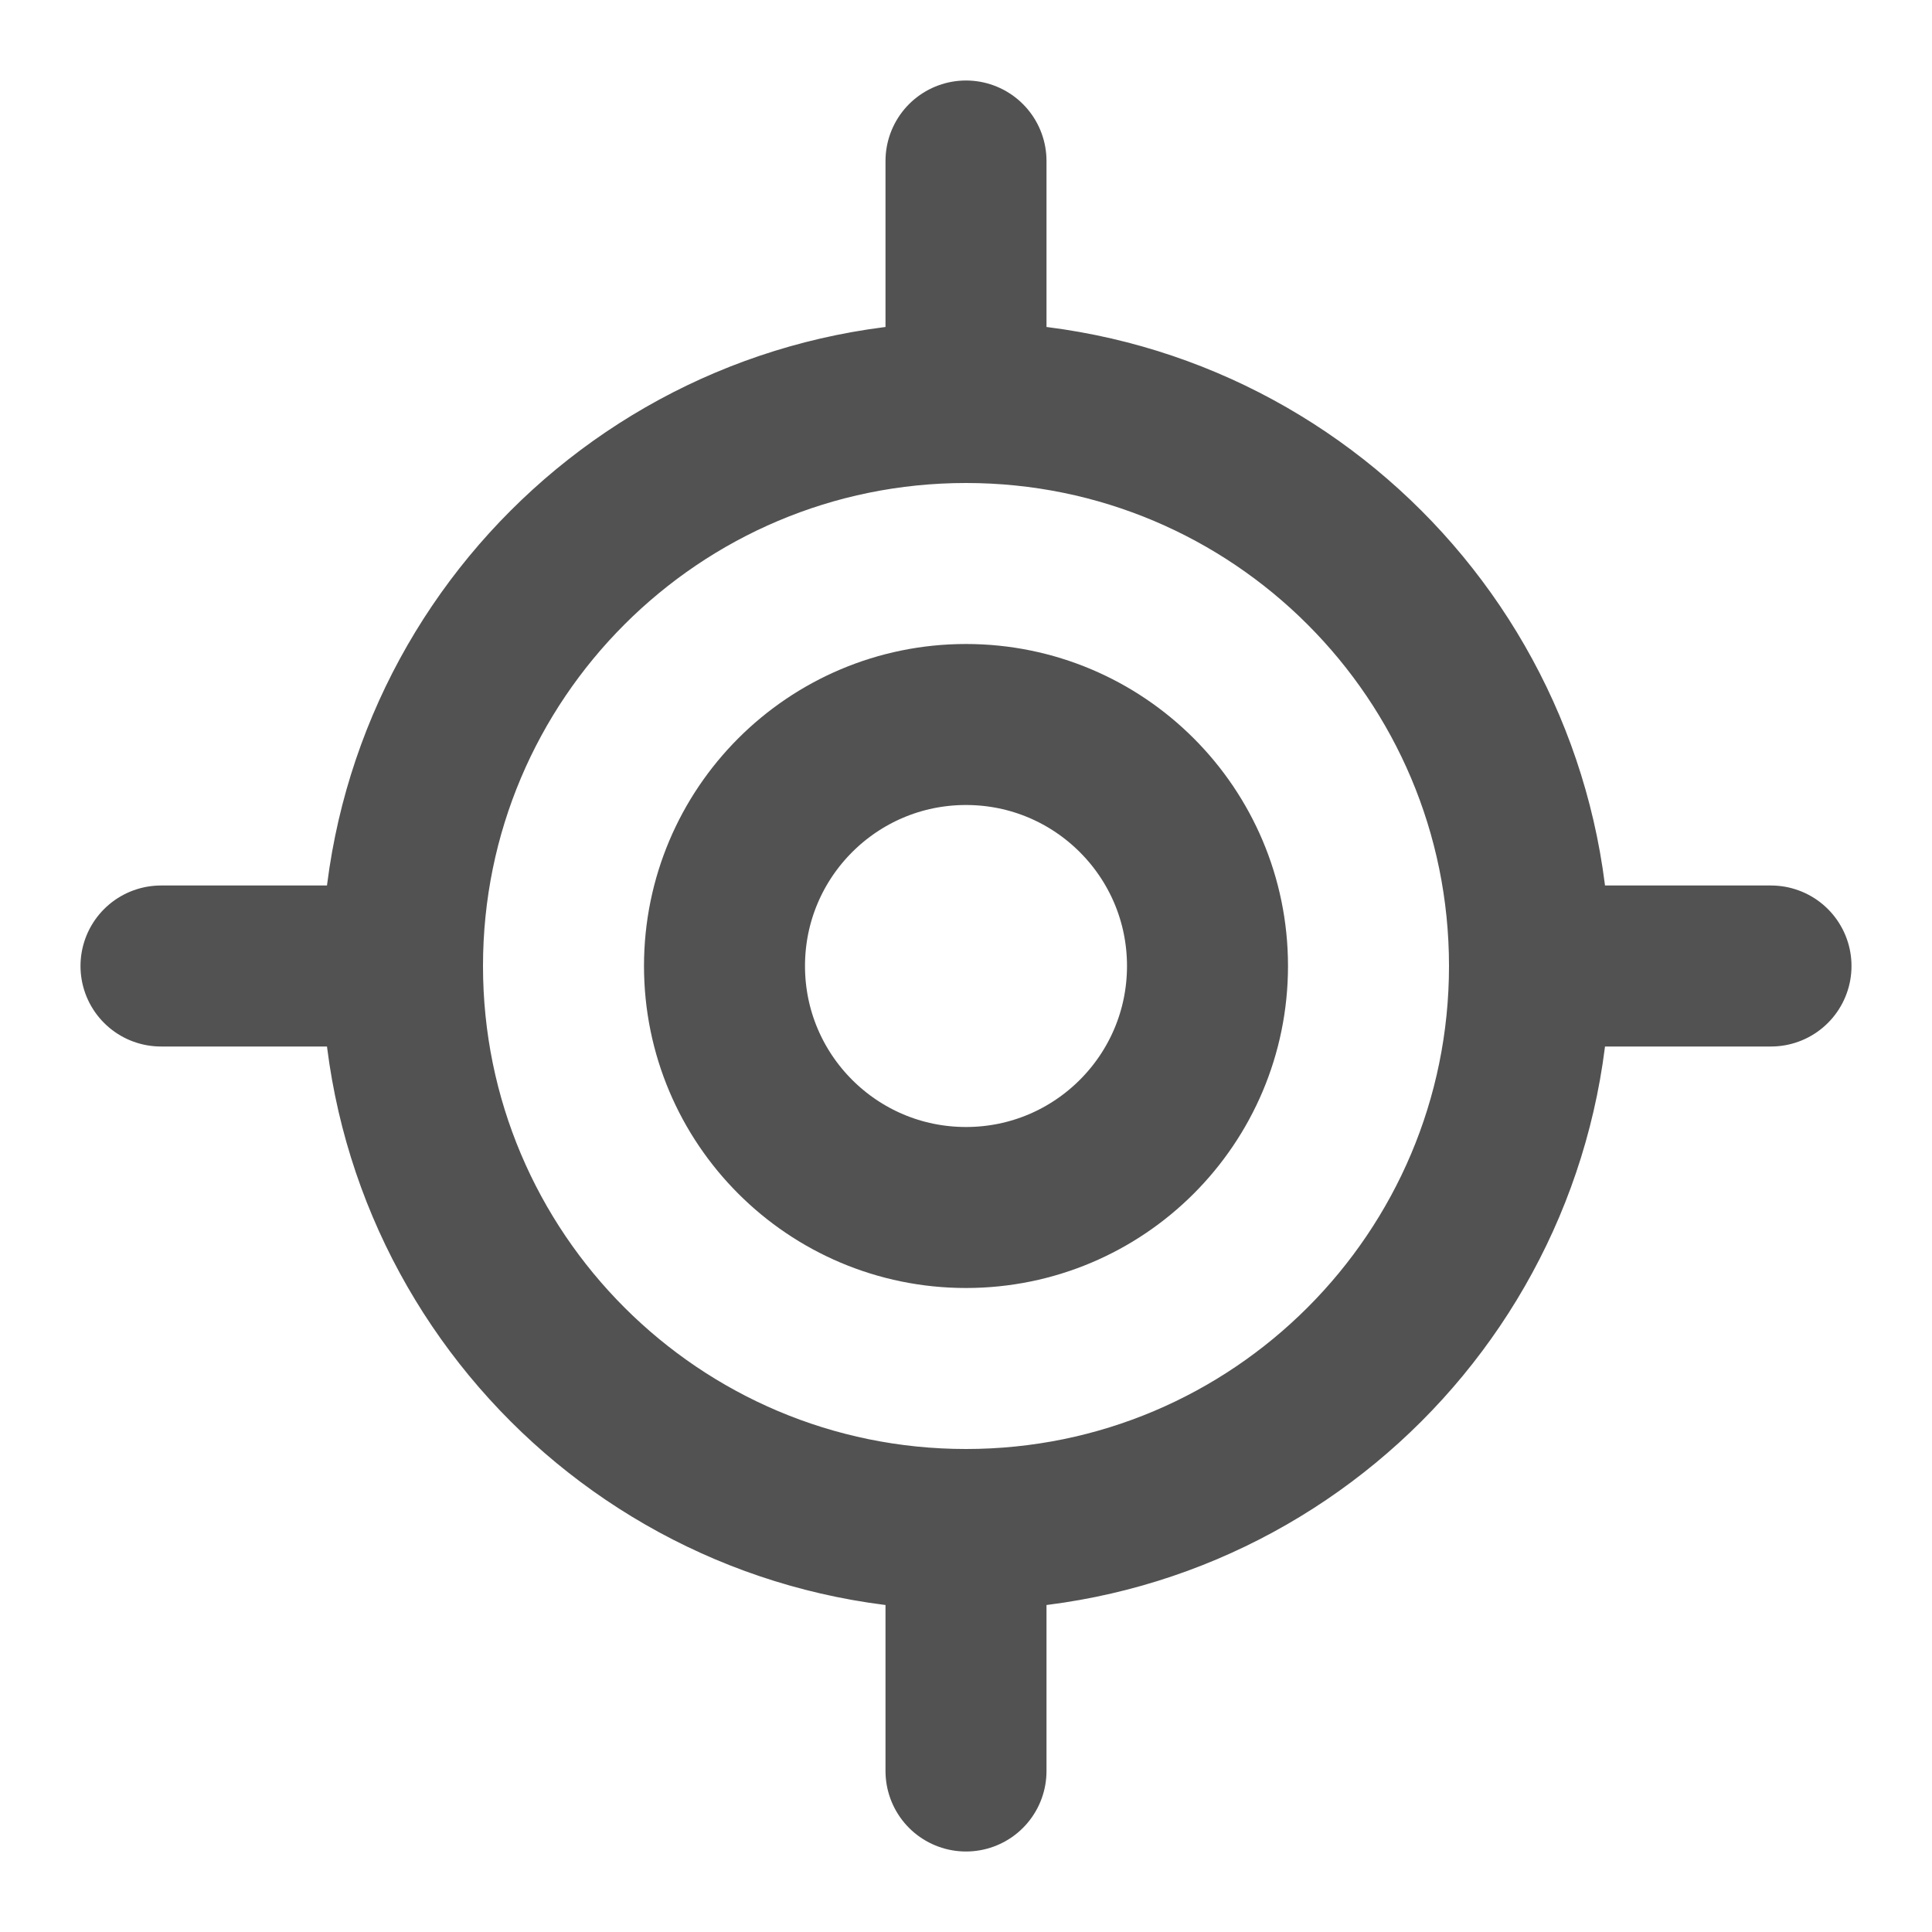 <svg width="24" height="24" viewBox="0 0 24 24" fill="none" xmlns="http://www.w3.org/2000/svg">
<path d="M2 12H5M5 12C5 15.866 8.134 19 12 19M5 12C5 8.134 8.134 5 12 5M19 12H22M19 12C19 15.866 15.866 19 12 19M19 12C19 8.134 15.866 5 12 5M12 2V5M12 19V22M15 12C15 13.657 13.657 15 12 15C10.343 15 9 13.657 9 12C9 10.343 10.343 9 12 9C13.657 9 15 10.343 15 12Z" stroke="#525252" stroke-width="2" stroke-linecap="round" stroke-linejoin="round"/>
</svg>
